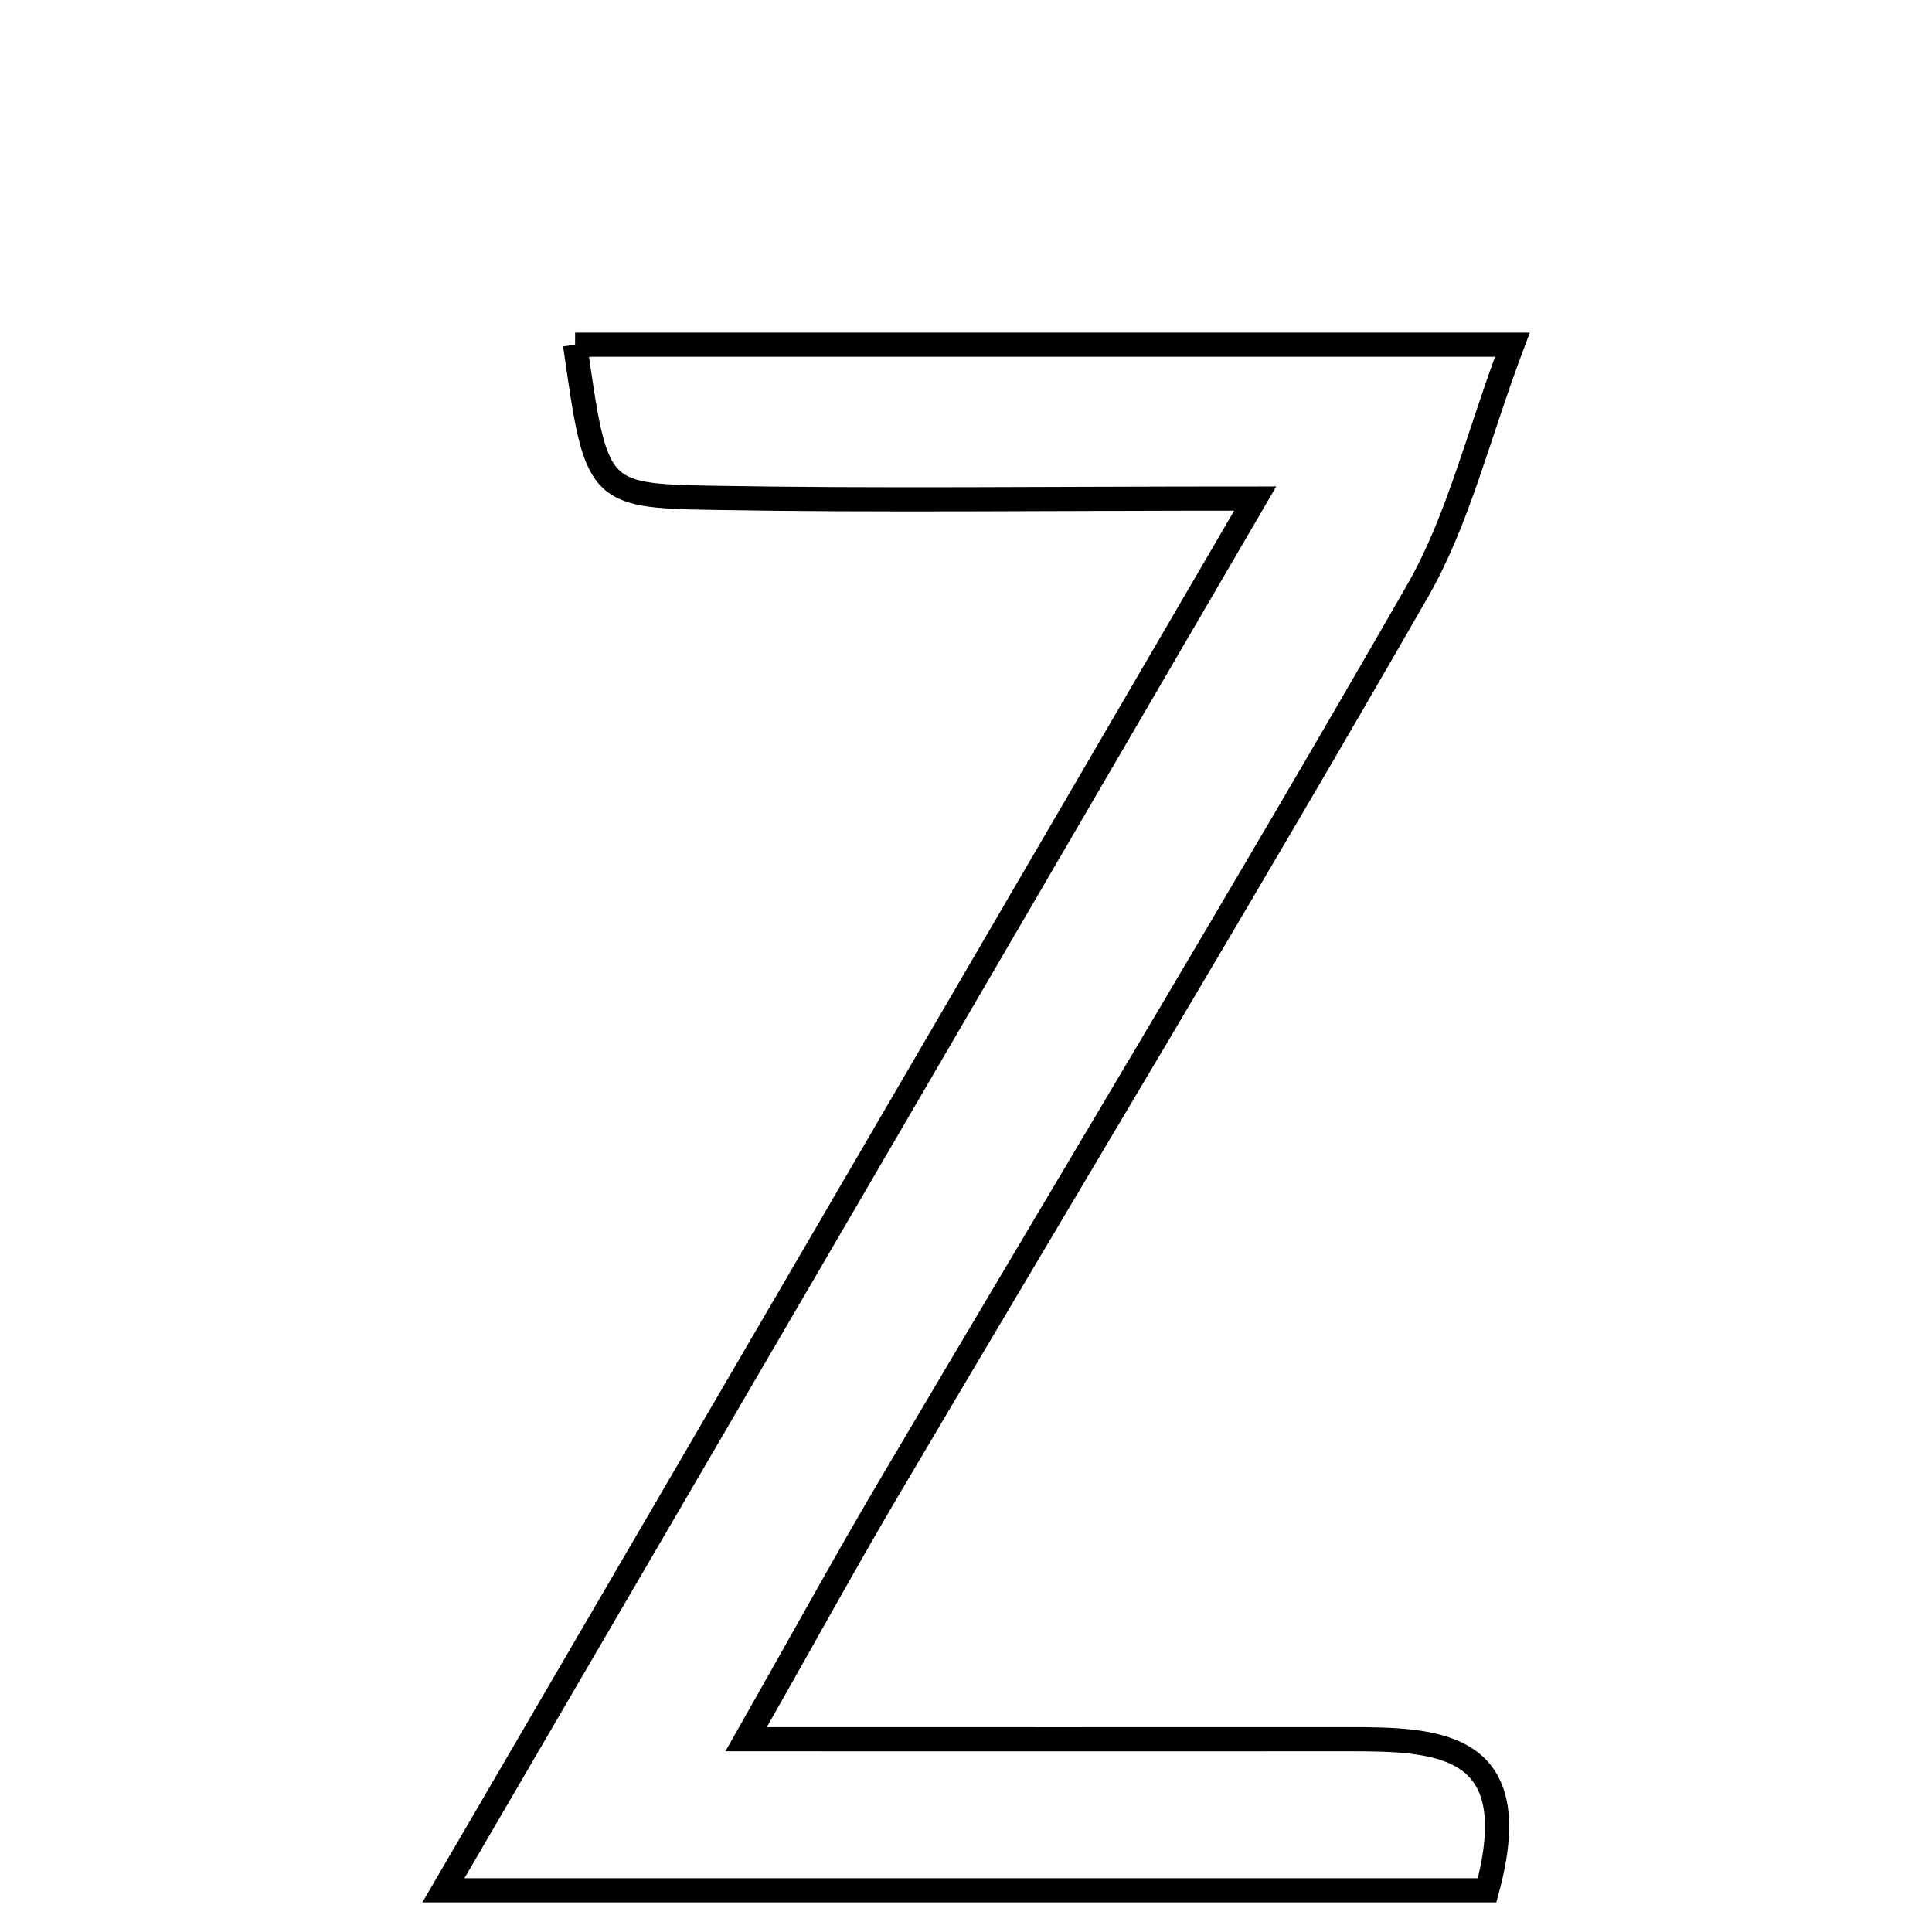 <svg xmlns="http://www.w3.org/2000/svg" viewBox="0.0 0.0 24.0 24.0" height="200px" width="200px"><path fill="none" stroke="black" stroke-width=".3" stroke-opacity="1.0"  filling="0" d="M7.144 4.282 C10.861 4.282 14.56 4.282 18.787 4.282 C18.358 5.421 18.116 6.459 17.607 7.345 C15.465 11.076 13.241 14.76 11.054 18.465 C10.534 19.344 10.043 20.241 9.269 21.605 C12.037 21.605 14.391 21.607 16.744 21.605 C17.883 21.603 18.971 21.648 18.473 23.482 C14.458 23.482 10.399 23.482 5.508 23.482 C8.98 17.53 12.124 12.142 15.593 6.193 C12.961 6.193 10.903 6.22 8.847 6.184 C7.405 6.159 7.406 6.12 7.144 4.282"></path></svg>